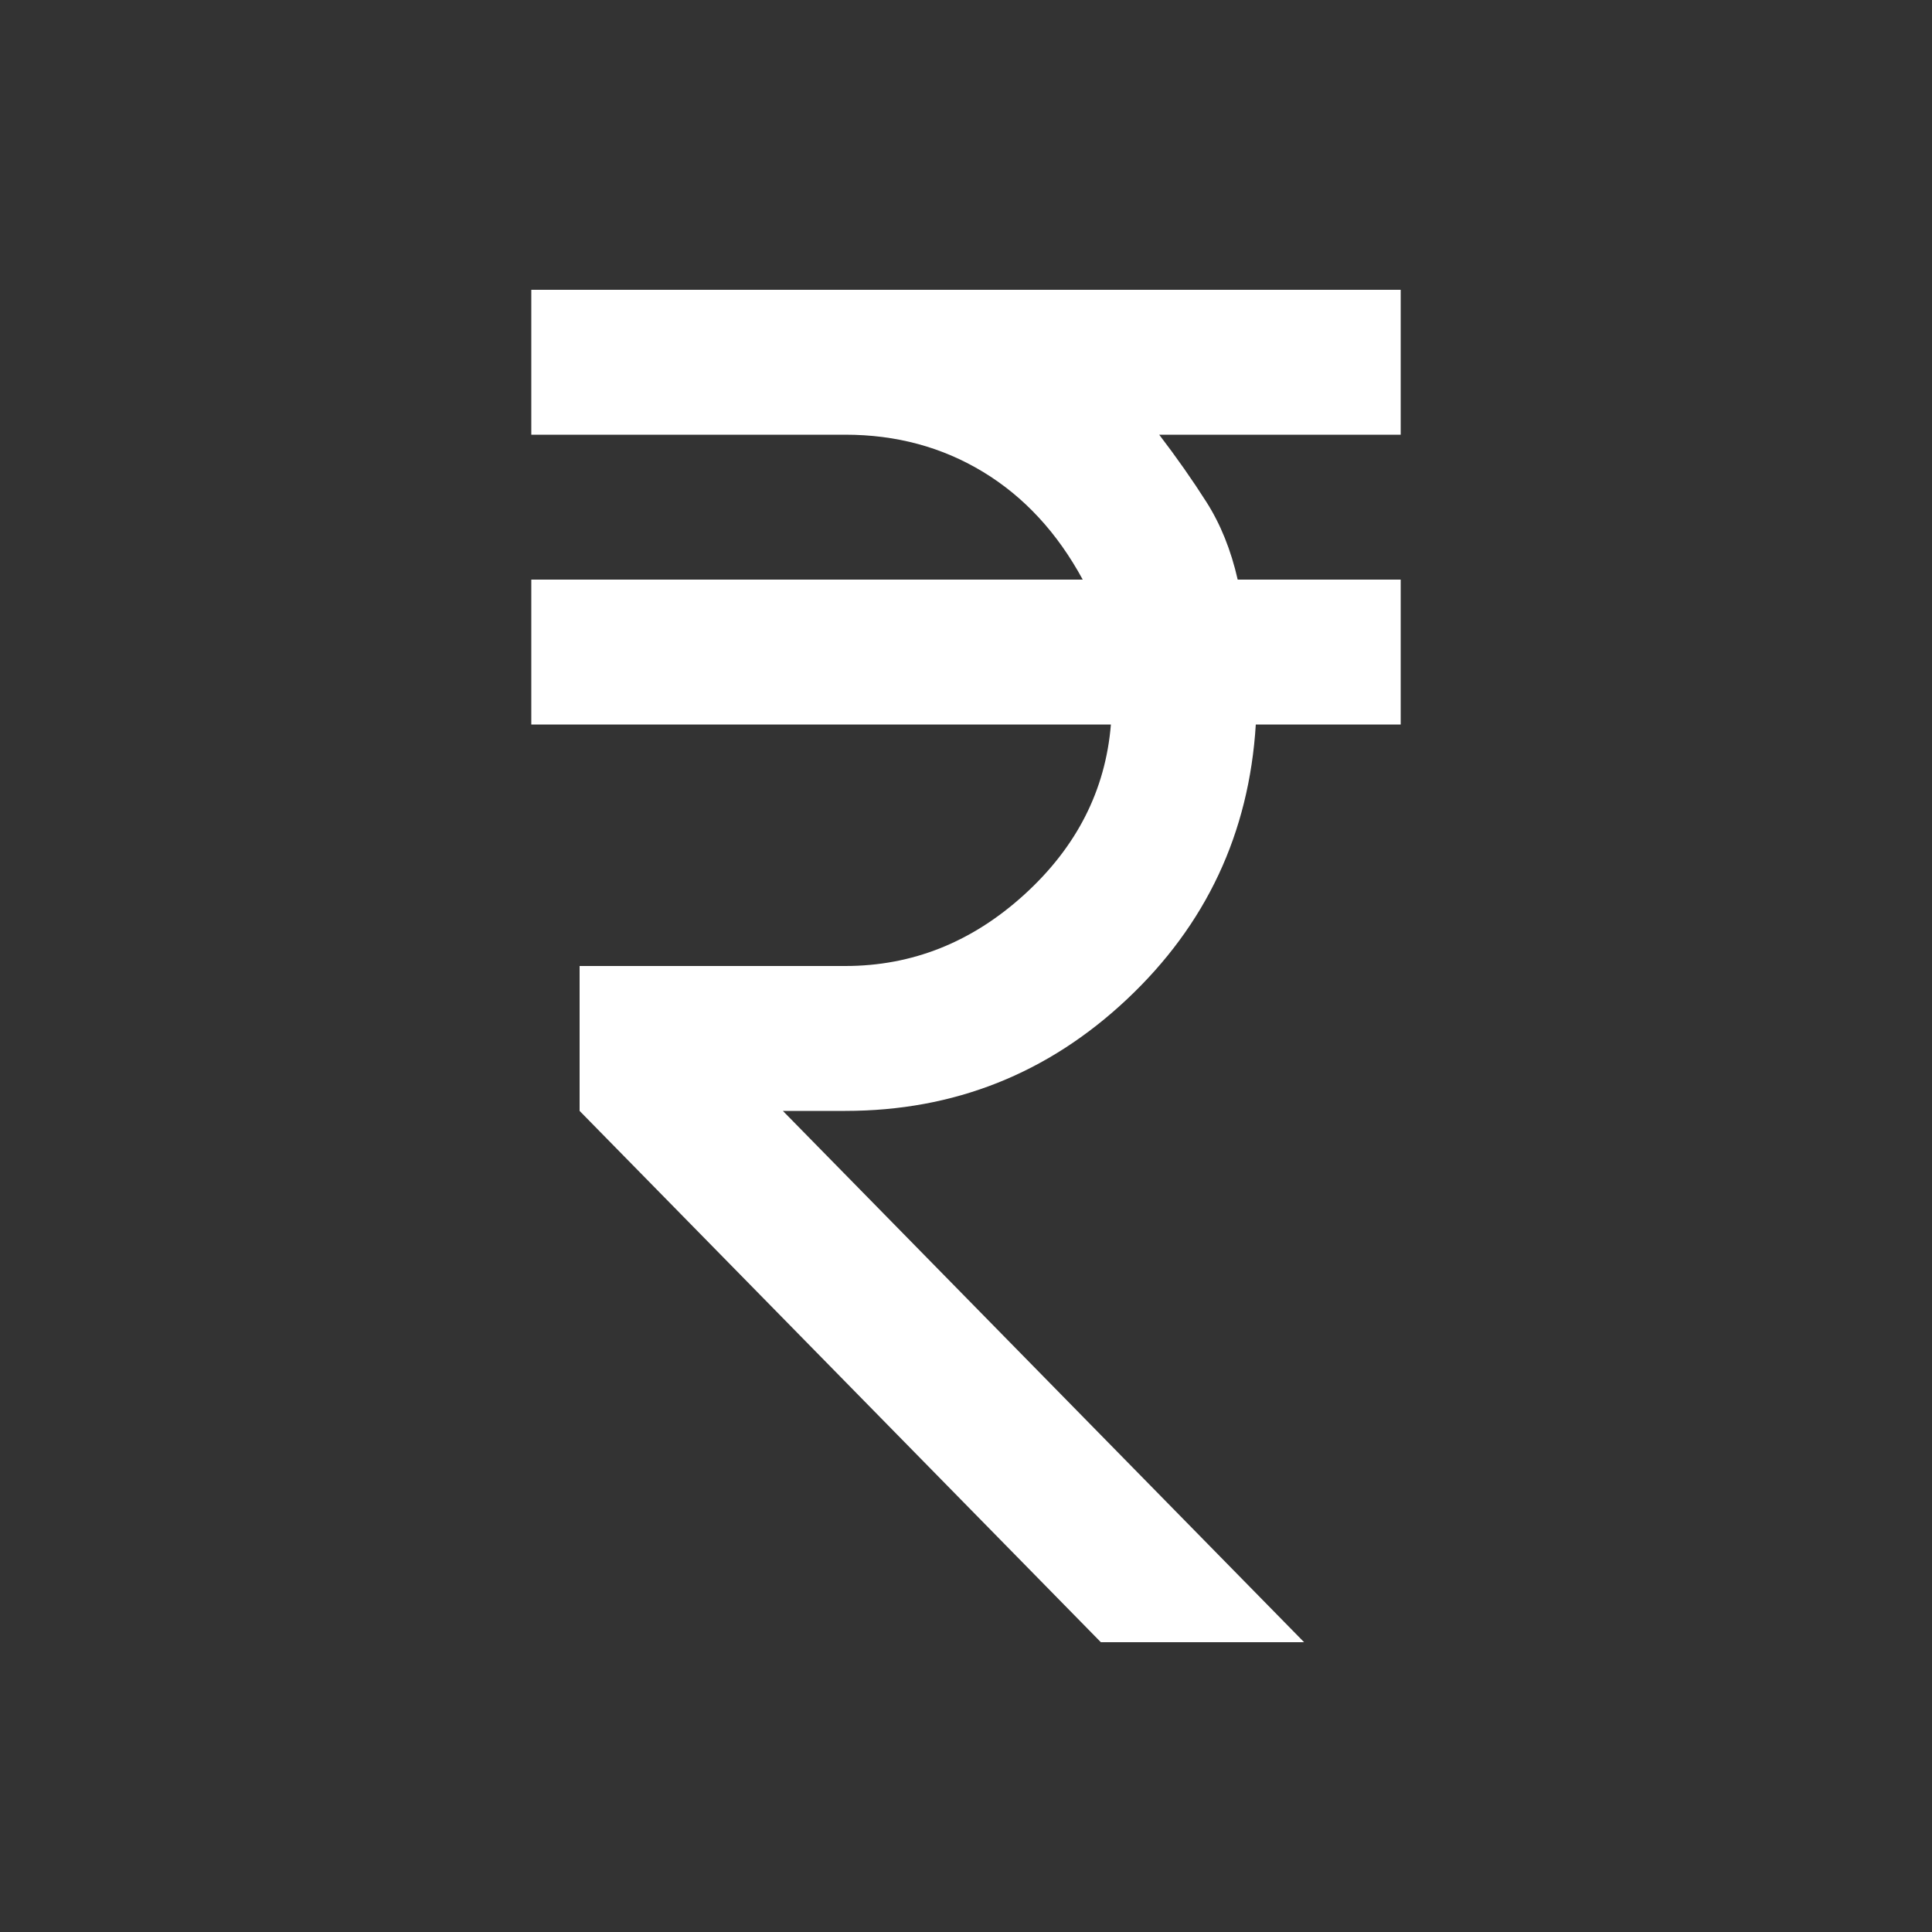 <svg xmlns="http://www.w3.org/2000/svg" height="20px" viewBox="0 -960 960 960" width="20px" fill="#FFFFFF"><rect x="0" y="-960" width="960" height="960" fill="#333333" stroke="none"/><path d="M547-144 288-408v-72h132q50 0 89-35.5t43-84.5H264v-72h274q-19-35-49.5-53.5T420-744H264v-72h432v72H576q13 17 23.5 33.5T615-672h81v72h-72q-5 81-64 136.5T420-408h-31l259 264H547Z"/></svg>